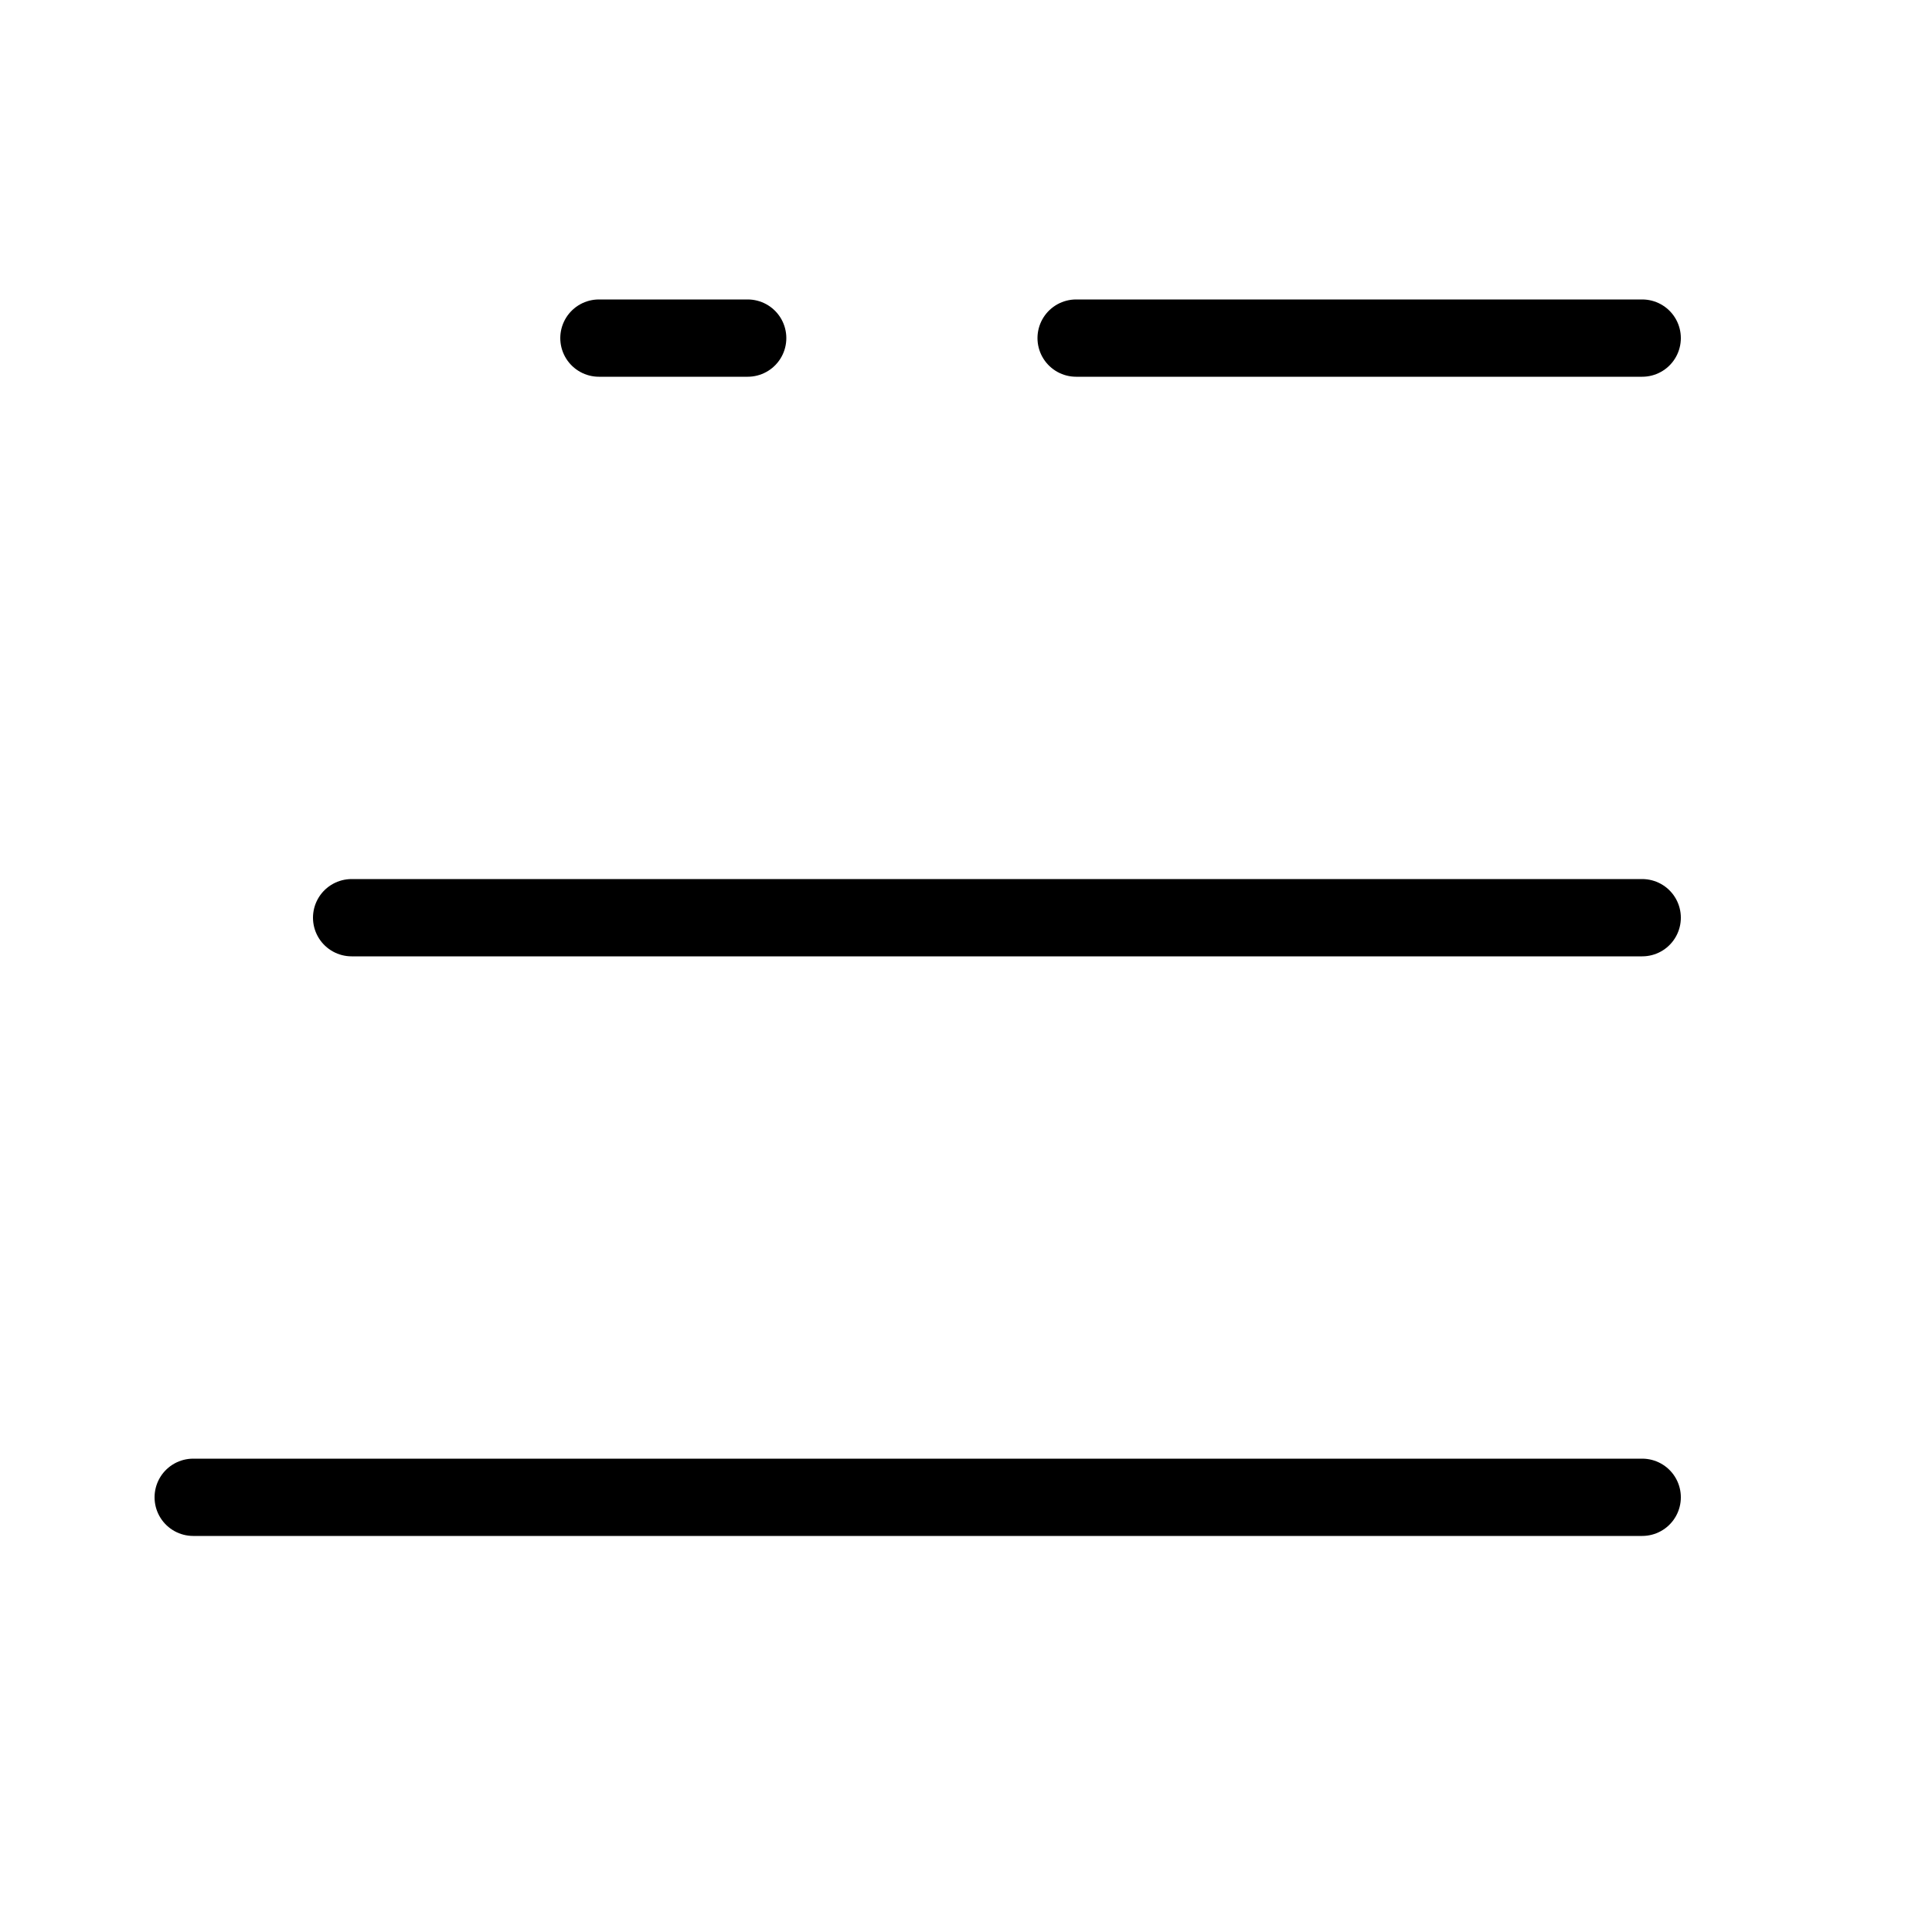 <?xml version="1.0" encoding="utf-8"?>
<!-- Generator: Adobe Illustrator 18.1.0, SVG Export Plug-In . SVG Version: 6.00 Build 0)  -->
<!DOCTYPE svg PUBLIC "-//W3C//DTD SVG 1.1//EN" "http://www.w3.org/Graphics/SVG/1.1/DTD/svg11.dtd">
<svg version="1.1" id="Layer_1" xmlns="http://www.w3.org/2000/svg" xmlns:xlink="http://www.w3.org/1999/xlink" x="0px" y="0px"
	 viewBox="0 0 100 100" enable-background="new 0 0 100 100" xml:space="preserve">
<line fill="none" stroke="#000000" stroke-width="4" stroke-linecap="round" stroke-miterlimit="10" x1="85" y1="17.5" x2="55.7" y2="17.5"/>
<line fill="none" stroke="#000000" stroke-width="4" stroke-linecap="round" stroke-miterlimit="10" x1="38.7" y1="17.5" x2="31" y2="17.5"/>
<line fill="none" stroke="#000000" stroke-width="4" stroke-linecap="round" stroke-miterlimit="10" x1="85" y1="47.5" x2="18.2" y2="47.5"/>
<line fill="none" stroke="#000000" stroke-width="4" stroke-linecap="round" stroke-miterlimit="10" x1="85" y1="77.5" x2="10" y2="77.5"/>
</svg>
